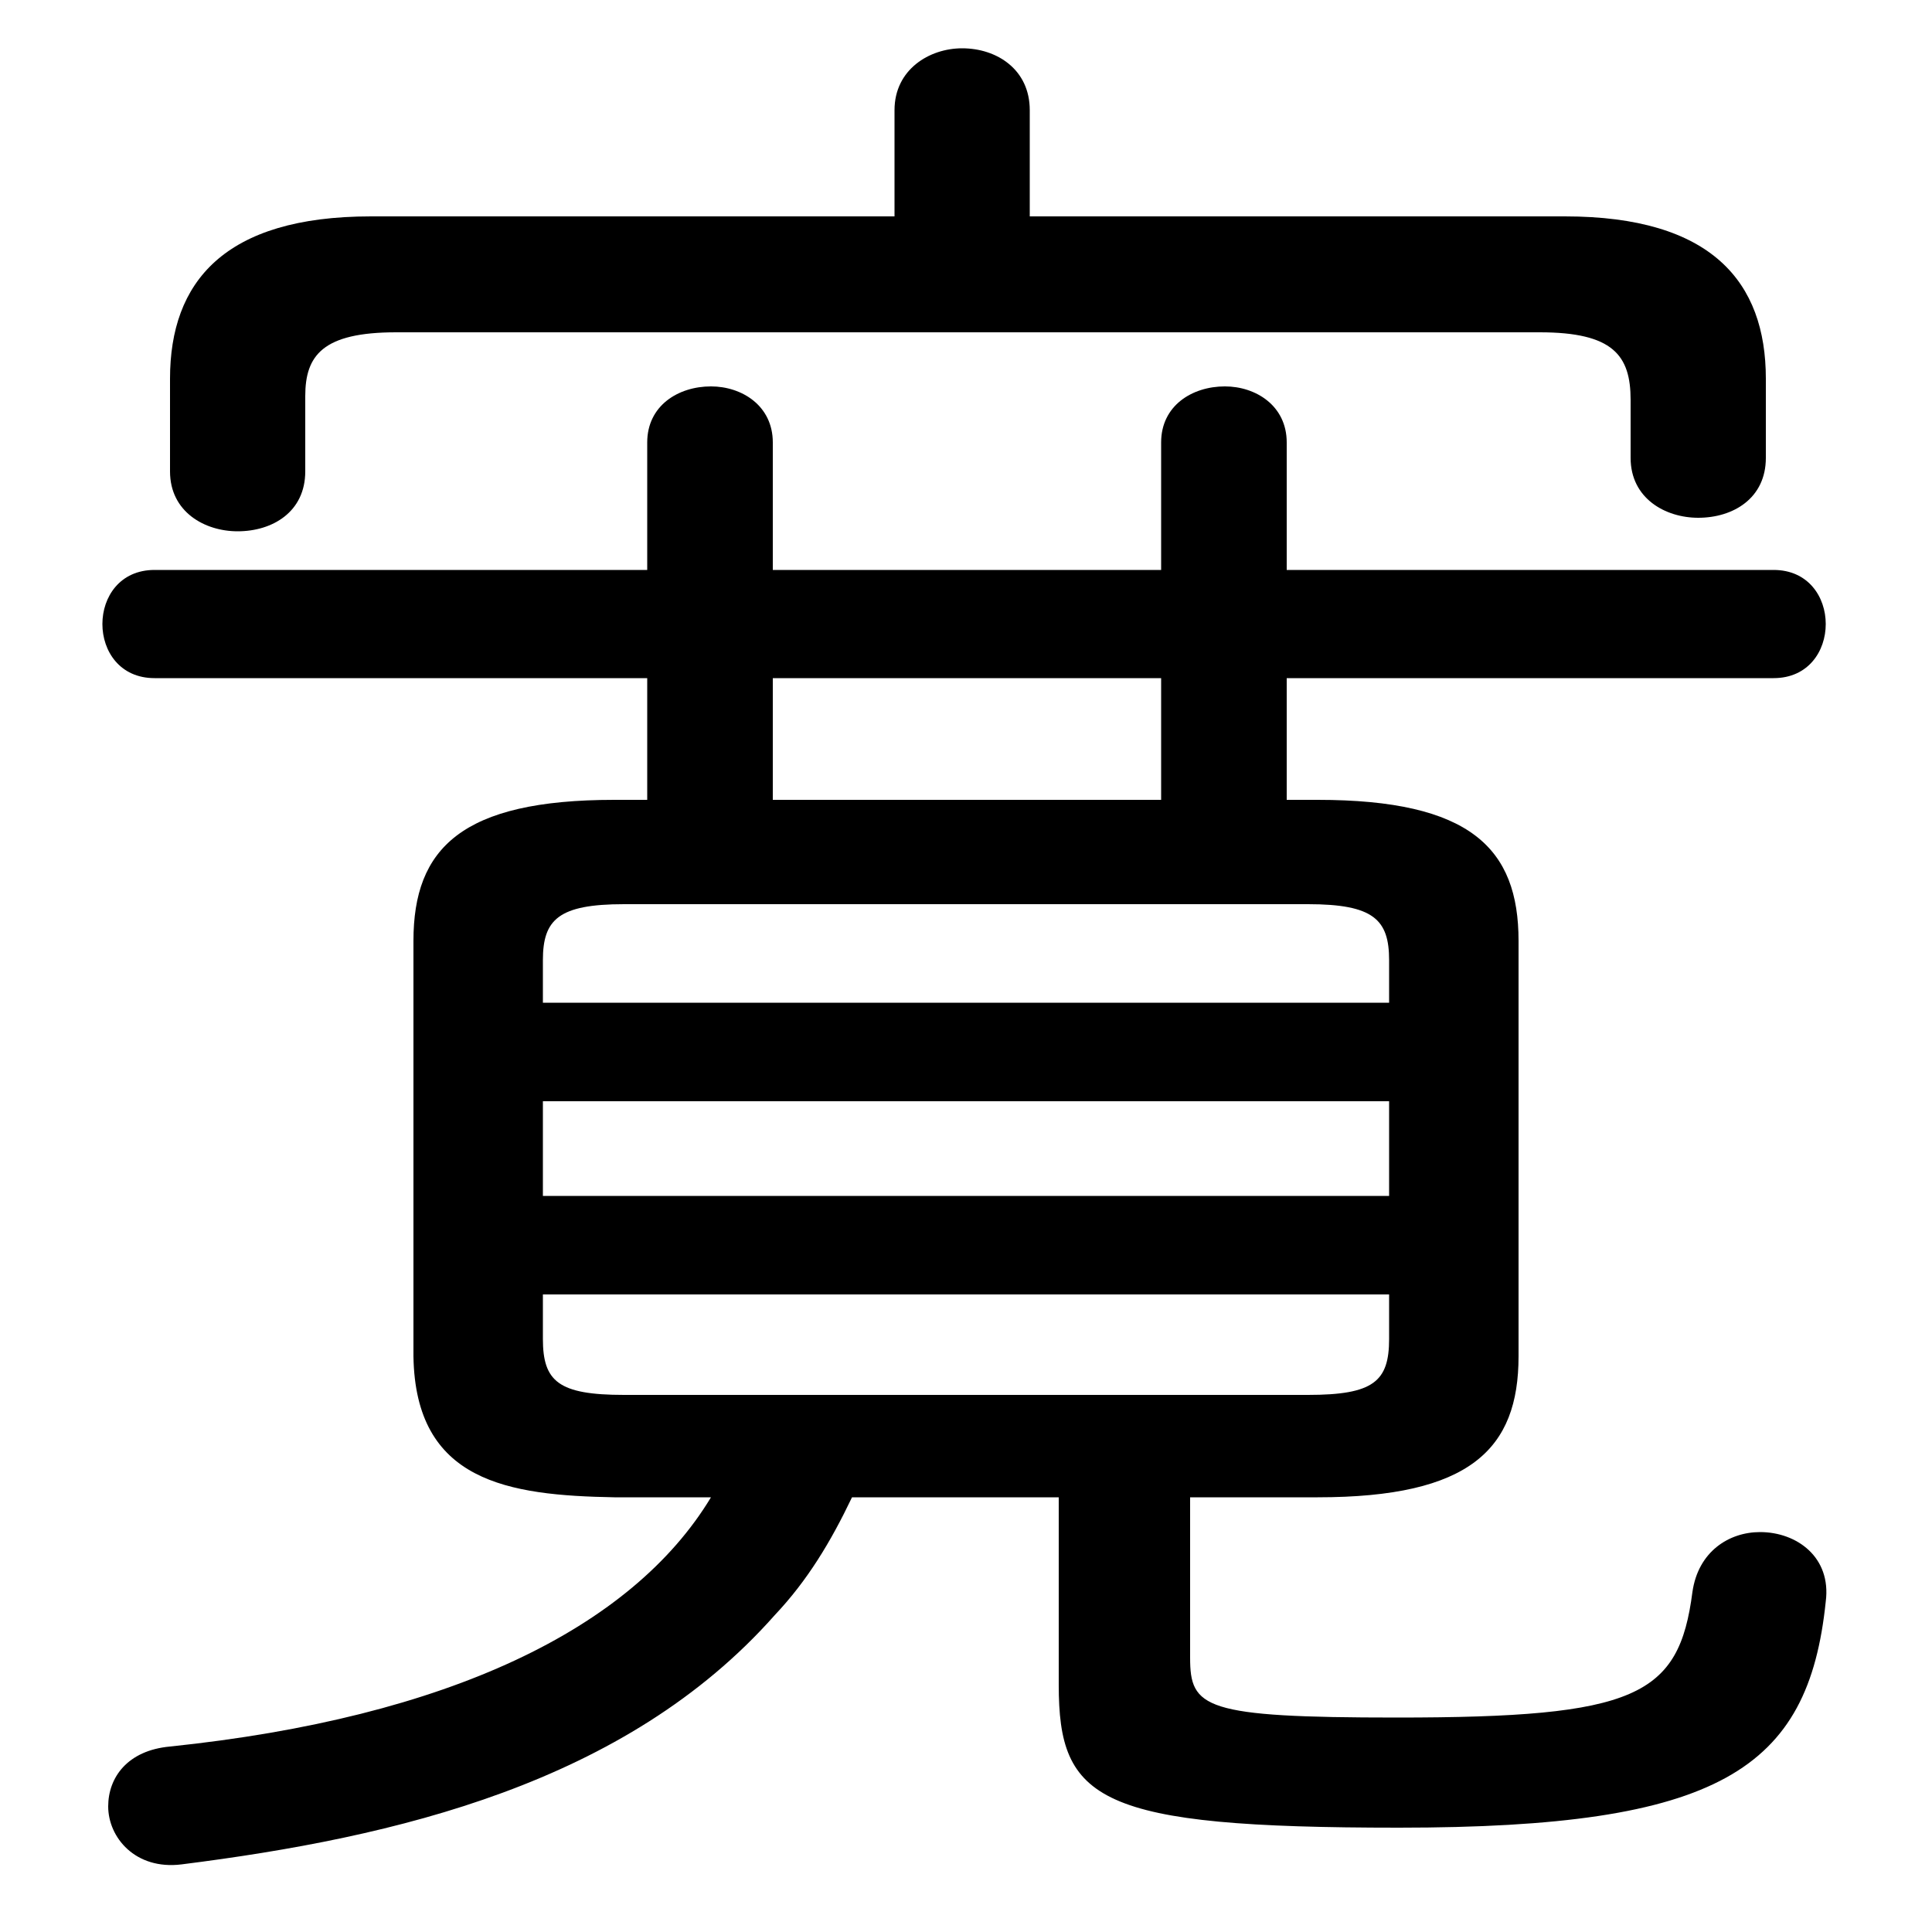 <svg xmlns="http://www.w3.org/2000/svg" viewBox="0 -44.0 50.0 50.0">
    <rect x="0" y="-44.0" width="50.0" height="50.0" fill="#808080" stroke="none"/>
    <g transform="scale(1, -1)">
        <!-- ボディの枠 -->
        <rect x="0" y="-6.0" width="50.0" height="50.0"
            stroke="white" fill="white"/>
        <!-- グリフ座標系の原点 -->
        <circle cx="0" cy="0" r="5" fill="white"/>
        <!-- グリフのアウトライン -->
        <g style="fill:black;stroke:#000000;stroke-width:0;stroke-linecap:round;stroke-linejoin:round;">
        <path d="M 18.4 5.25 C 16.35 1.85 11.6 -0.45 4.4 -1.2 C 3.3 -1.3 2.8 -2.0 2.8 -2.75 C 2.8 -3.55 3.5 -4.4 4.7 -4.25 C 10.25 -3.55 16.2 -2.15 20.05 2.2 C 20.9 3.1 21.5 4.1 22.05 5.25 L 27.4 5.25 L 27.4 0.4 C 27.4 -2.6 28.4 -3.3 36.2 -3.3 C 44.5 -3.3 46.8 -1.8 47.25 2.55 C 47.4 3.7 46.5 4.35 45.55 4.35 C 44.75 4.35 43.95 3.85 43.8 2.8 C 43.45 0.1 42.35 -0.45 36.15 -0.45 C 31.15 -0.45 30.8 -0.2 30.8 1.1 L 30.8 5.25 L 34.1 5.25 C 38.05 5.25 39.3 6.5 39.3 8.9 L 39.3 19.65 C 39.3 22.05 38.05 23.3 34.1 23.3 L 33.3 23.3 L 33.3 26.45 L 45.9 26.45 C 46.8 26.45 47.25 27.15 47.25 27.85 C 47.25 28.55 46.8 29.25 45.9 29.25 L 33.3 29.25 L 33.3 32.55 C 33.3 33.5 32.5 34.0 31.7 34.0 C 30.85 34.0 30.05 33.5 30.05 32.55 L 30.05 29.25 L 20.0 29.25 L 20.0 32.55 C 20.0 33.5 19.2 34.0 18.4 34.0 C 17.55 34.0 16.75 33.5 16.75 32.55 L 16.75 29.25 L 4.0 29.25 C 3.1 29.25 2.65 28.55 2.65 27.85 C 2.65 27.15 3.1 26.45 4.0 26.45 L 16.75 26.45 L 16.75 23.3 L 15.9 23.3 C 11.95 23.3 10.7 22.05 10.7 19.65 L 10.7 8.9 C 10.75 5.65 13.15 5.3 15.9 5.25 Z M 16.15 7.9 C 14.45 7.9 14.05 8.25 14.05 9.35 L 14.05 10.5 L 35.95 10.5 L 35.95 9.35 C 35.95 8.25 35.55 7.9 33.85 7.9 Z M 20.0 23.3 L 20.0 26.45 L 30.05 26.45 L 30.05 23.3 Z M 14.05 15.5 L 35.95 15.5 L 35.95 13.05 L 14.05 13.05 Z M 35.95 18.05 L 14.05 18.05 L 14.05 19.15 C 14.05 20.2 14.45 20.6 16.15 20.6 L 33.85 20.6 C 35.55 20.6 35.95 20.2 35.95 19.15 Z M 26.65 38.4 L 26.65 41.15 C 26.65 42.2 25.8 42.75 24.9 42.75 C 24.05 42.75 23.15 42.2 23.15 41.15 L 23.15 38.4 L 9.6 38.4 C 5.8 38.4 4.4 36.7 4.4 34.2 L 4.4 31.8 C 4.4 30.75 5.3 30.25 6.15 30.25 C 7.05 30.25 7.9 30.75 7.9 31.8 L 7.9 33.75 C 7.9 34.8 8.35 35.4 10.25 35.4 L 39.85 35.4 C 41.75 35.4 42.2 34.8 42.2 33.65 L 42.2 32.15 C 42.2 31.1 43.1 30.6 43.95 30.6 C 44.85 30.6 45.7 31.1 45.7 32.15 L 45.7 34.2 C 45.7 36.7 44.3 38.4 40.5 38.4 Z"/>
    </g>
    </g>
</svg>
